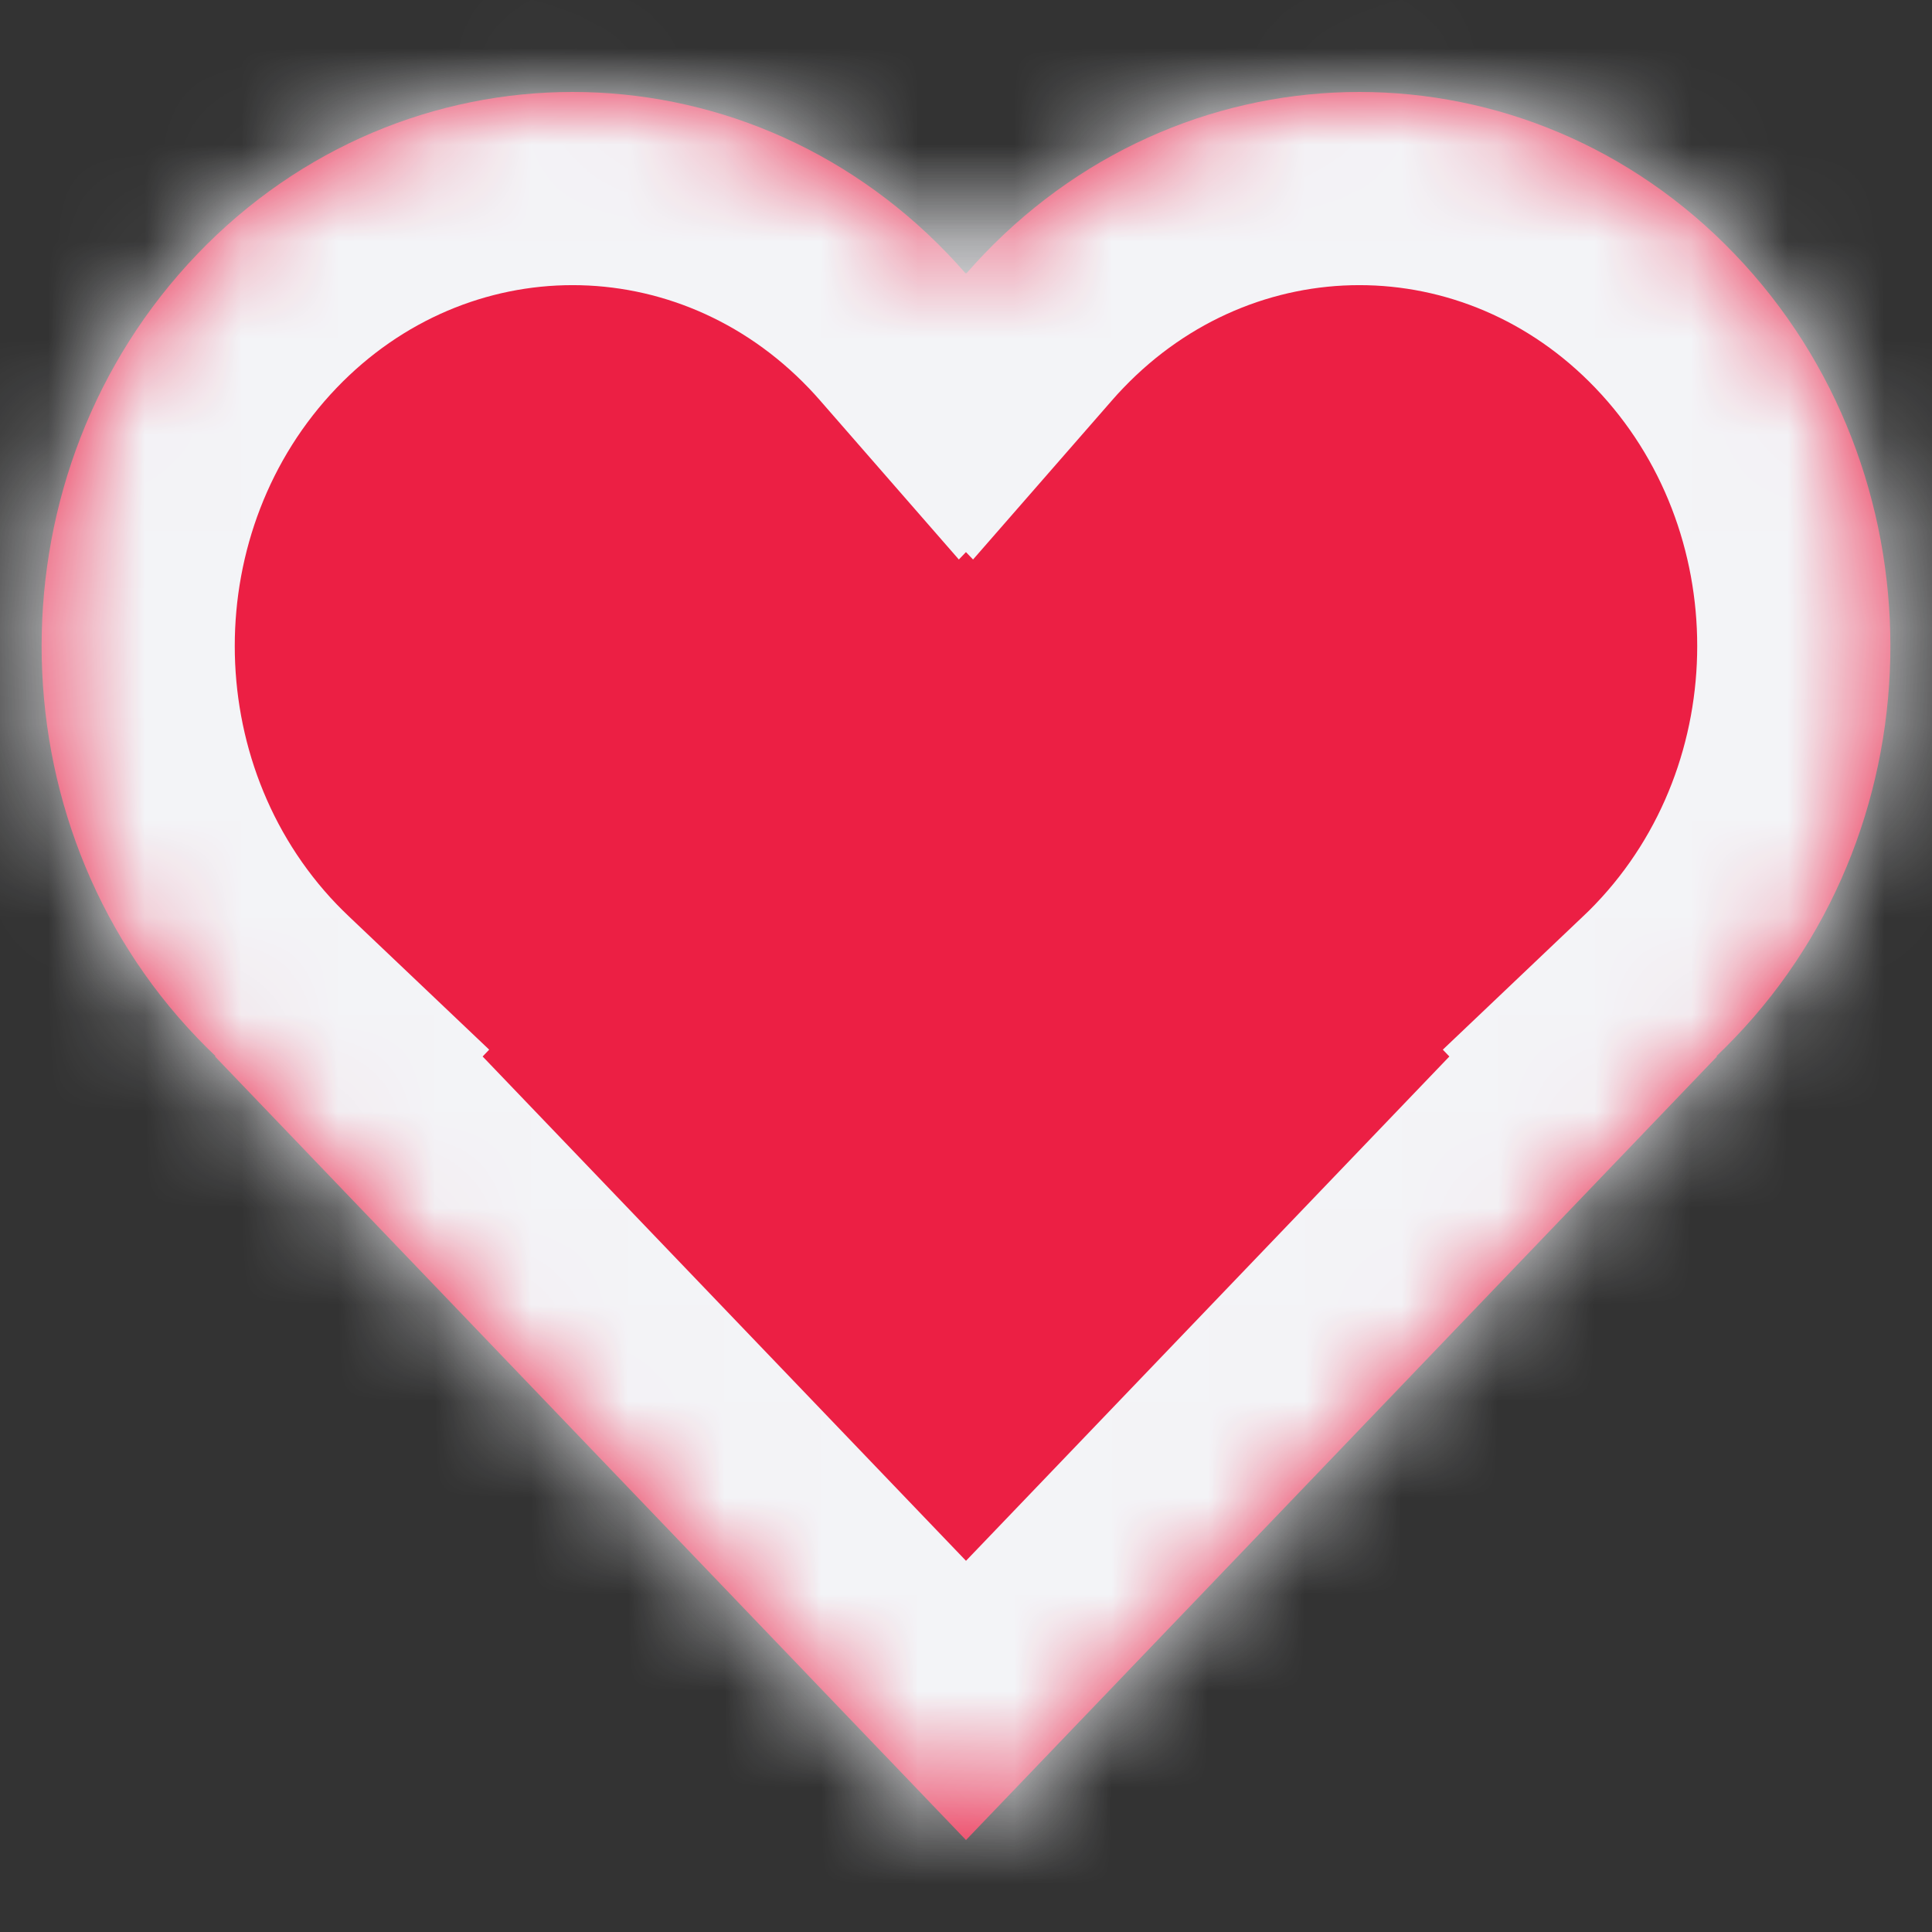 <svg width="20" height="20" viewBox="0 0 20 20" fill="none" xmlns="http://www.w3.org/2000/svg">
<rect x="0" y="0" width="20" height="20" fill="#333333" stroke="none"/>
<mask id="path-1-inside-1_41:220" fill="white">
<path fill-rule="evenodd" clip-rule="evenodd" d="M9.815 2.632C9.877 2.697 9.937 2.763 9.996 2.83L10 2.825L10.004 2.83C10.063 2.763 10.123 2.697 10.185 2.632C12.332 0.392 15.813 0.392 17.959 2.632C20.106 4.872 20.106 8.504 17.959 10.743C17.897 10.808 17.834 10.871 17.77 10.932L17.774 10.937L10 19.048L2.226 10.937L2.23 10.932C2.166 10.871 2.103 10.808 2.041 10.743C-0.106 8.504 -0.106 4.872 2.041 2.632C4.187 0.392 7.668 0.392 9.815 2.632Z"/>
</mask>
<path fill-rule="evenodd" clip-rule="evenodd" d="M9.815 2.632C9.877 2.697 9.937 2.763 9.996 2.83L10 2.825L10.004 2.83C10.063 2.763 10.123 2.697 10.185 2.632C12.332 0.392 15.813 0.392 17.959 2.632C20.106 4.872 20.106 8.504 17.959 10.743C17.897 10.808 17.834 10.871 17.77 10.932L17.774 10.937L10 19.048L2.226 10.937L2.23 10.932C2.166 10.871 2.103 10.808 2.041 10.743C-0.106 8.504 -0.106 4.872 2.041 2.632C4.187 0.392 7.668 0.392 9.815 2.632Z" fill="#EC1F44"/>
<path d="M9.996 2.83L8.489 4.145L9.926 5.792L11.44 4.213L9.996 2.83ZM9.815 2.632L8.371 4.016L8.371 4.016L9.815 2.632ZM10 2.825L11.444 1.441L10 -0.065L8.556 1.441L10 2.825ZM10.004 2.83L8.56 4.213L10.073 5.792L11.511 4.145L10.004 2.83ZM10.185 2.632L11.629 4.016L11.629 4.016L10.185 2.632ZM17.959 2.632L19.403 1.248L19.403 1.248L17.959 2.632ZM17.959 10.743L19.403 12.127L19.403 12.127L17.959 10.743ZM17.77 10.932L16.392 9.482L14.936 10.866L16.326 12.316L17.77 10.932ZM17.774 10.937L19.218 12.32L20.545 10.936L19.218 9.553L17.774 10.937ZM10 19.048L8.556 20.432L10 21.938L11.444 20.432L10 19.048ZM2.226 10.937L0.782 9.553L-0.545 10.937L0.782 12.32L2.226 10.937ZM2.23 10.932L3.674 12.316L5.064 10.866L3.607 9.482L2.23 10.932ZM2.041 10.743L0.597 12.127L0.597 12.127L2.041 10.743ZM2.041 2.632L3.484 4.016L2.041 2.632ZM11.503 1.515C11.424 1.424 11.342 1.335 11.259 1.248L8.371 4.016C8.411 4.058 8.451 4.101 8.489 4.145L11.503 1.515ZM8.556 1.441L8.552 1.446L11.44 4.213L11.444 4.209L8.556 1.441ZM11.448 1.446L11.444 1.441L8.556 4.209L8.56 4.213L11.448 1.446ZM11.511 4.145C11.549 4.101 11.588 4.058 11.629 4.016L8.741 1.248C8.658 1.335 8.576 1.424 8.497 1.515L11.511 4.145ZM11.629 4.016C12.988 2.597 15.156 2.597 16.515 4.016L19.403 1.248C16.469 -1.813 11.675 -1.813 8.741 1.248L11.629 4.016ZM16.515 4.016C17.921 5.482 17.921 7.893 16.515 9.36L19.403 12.127C22.292 9.114 22.292 4.262 19.403 1.248L16.515 4.016ZM16.515 9.36C16.475 9.402 16.434 9.443 16.392 9.482L19.147 12.382C19.234 12.3 19.32 12.215 19.403 12.127L16.515 9.36ZM19.218 9.553L19.214 9.548L16.326 12.316L16.331 12.321L19.218 9.553ZM11.444 20.432L19.218 12.32L16.33 9.553L8.556 17.664L11.444 20.432ZM0.782 12.32L8.556 20.432L11.444 17.664L3.67 9.553L0.782 12.32ZM0.786 9.548L0.782 9.553L3.67 12.32L3.674 12.316L0.786 9.548ZM0.597 12.127C0.68 12.215 0.766 12.3 0.853 12.382L3.607 9.482C3.566 9.443 3.525 9.402 3.484 9.36L0.597 12.127ZM0.597 1.248C-2.292 4.262 -2.292 9.114 0.597 12.127L3.484 9.36C2.079 7.893 2.079 5.482 3.484 4.016L0.597 1.248ZM11.259 1.248C8.325 -1.813 3.531 -1.813 0.597 1.248L3.484 4.016C4.844 2.597 7.011 2.597 8.371 4.016L11.259 1.248Z" fill="#F3F4F7" mask="url(#path-1-inside-1_41:220)"/>
</svg>
